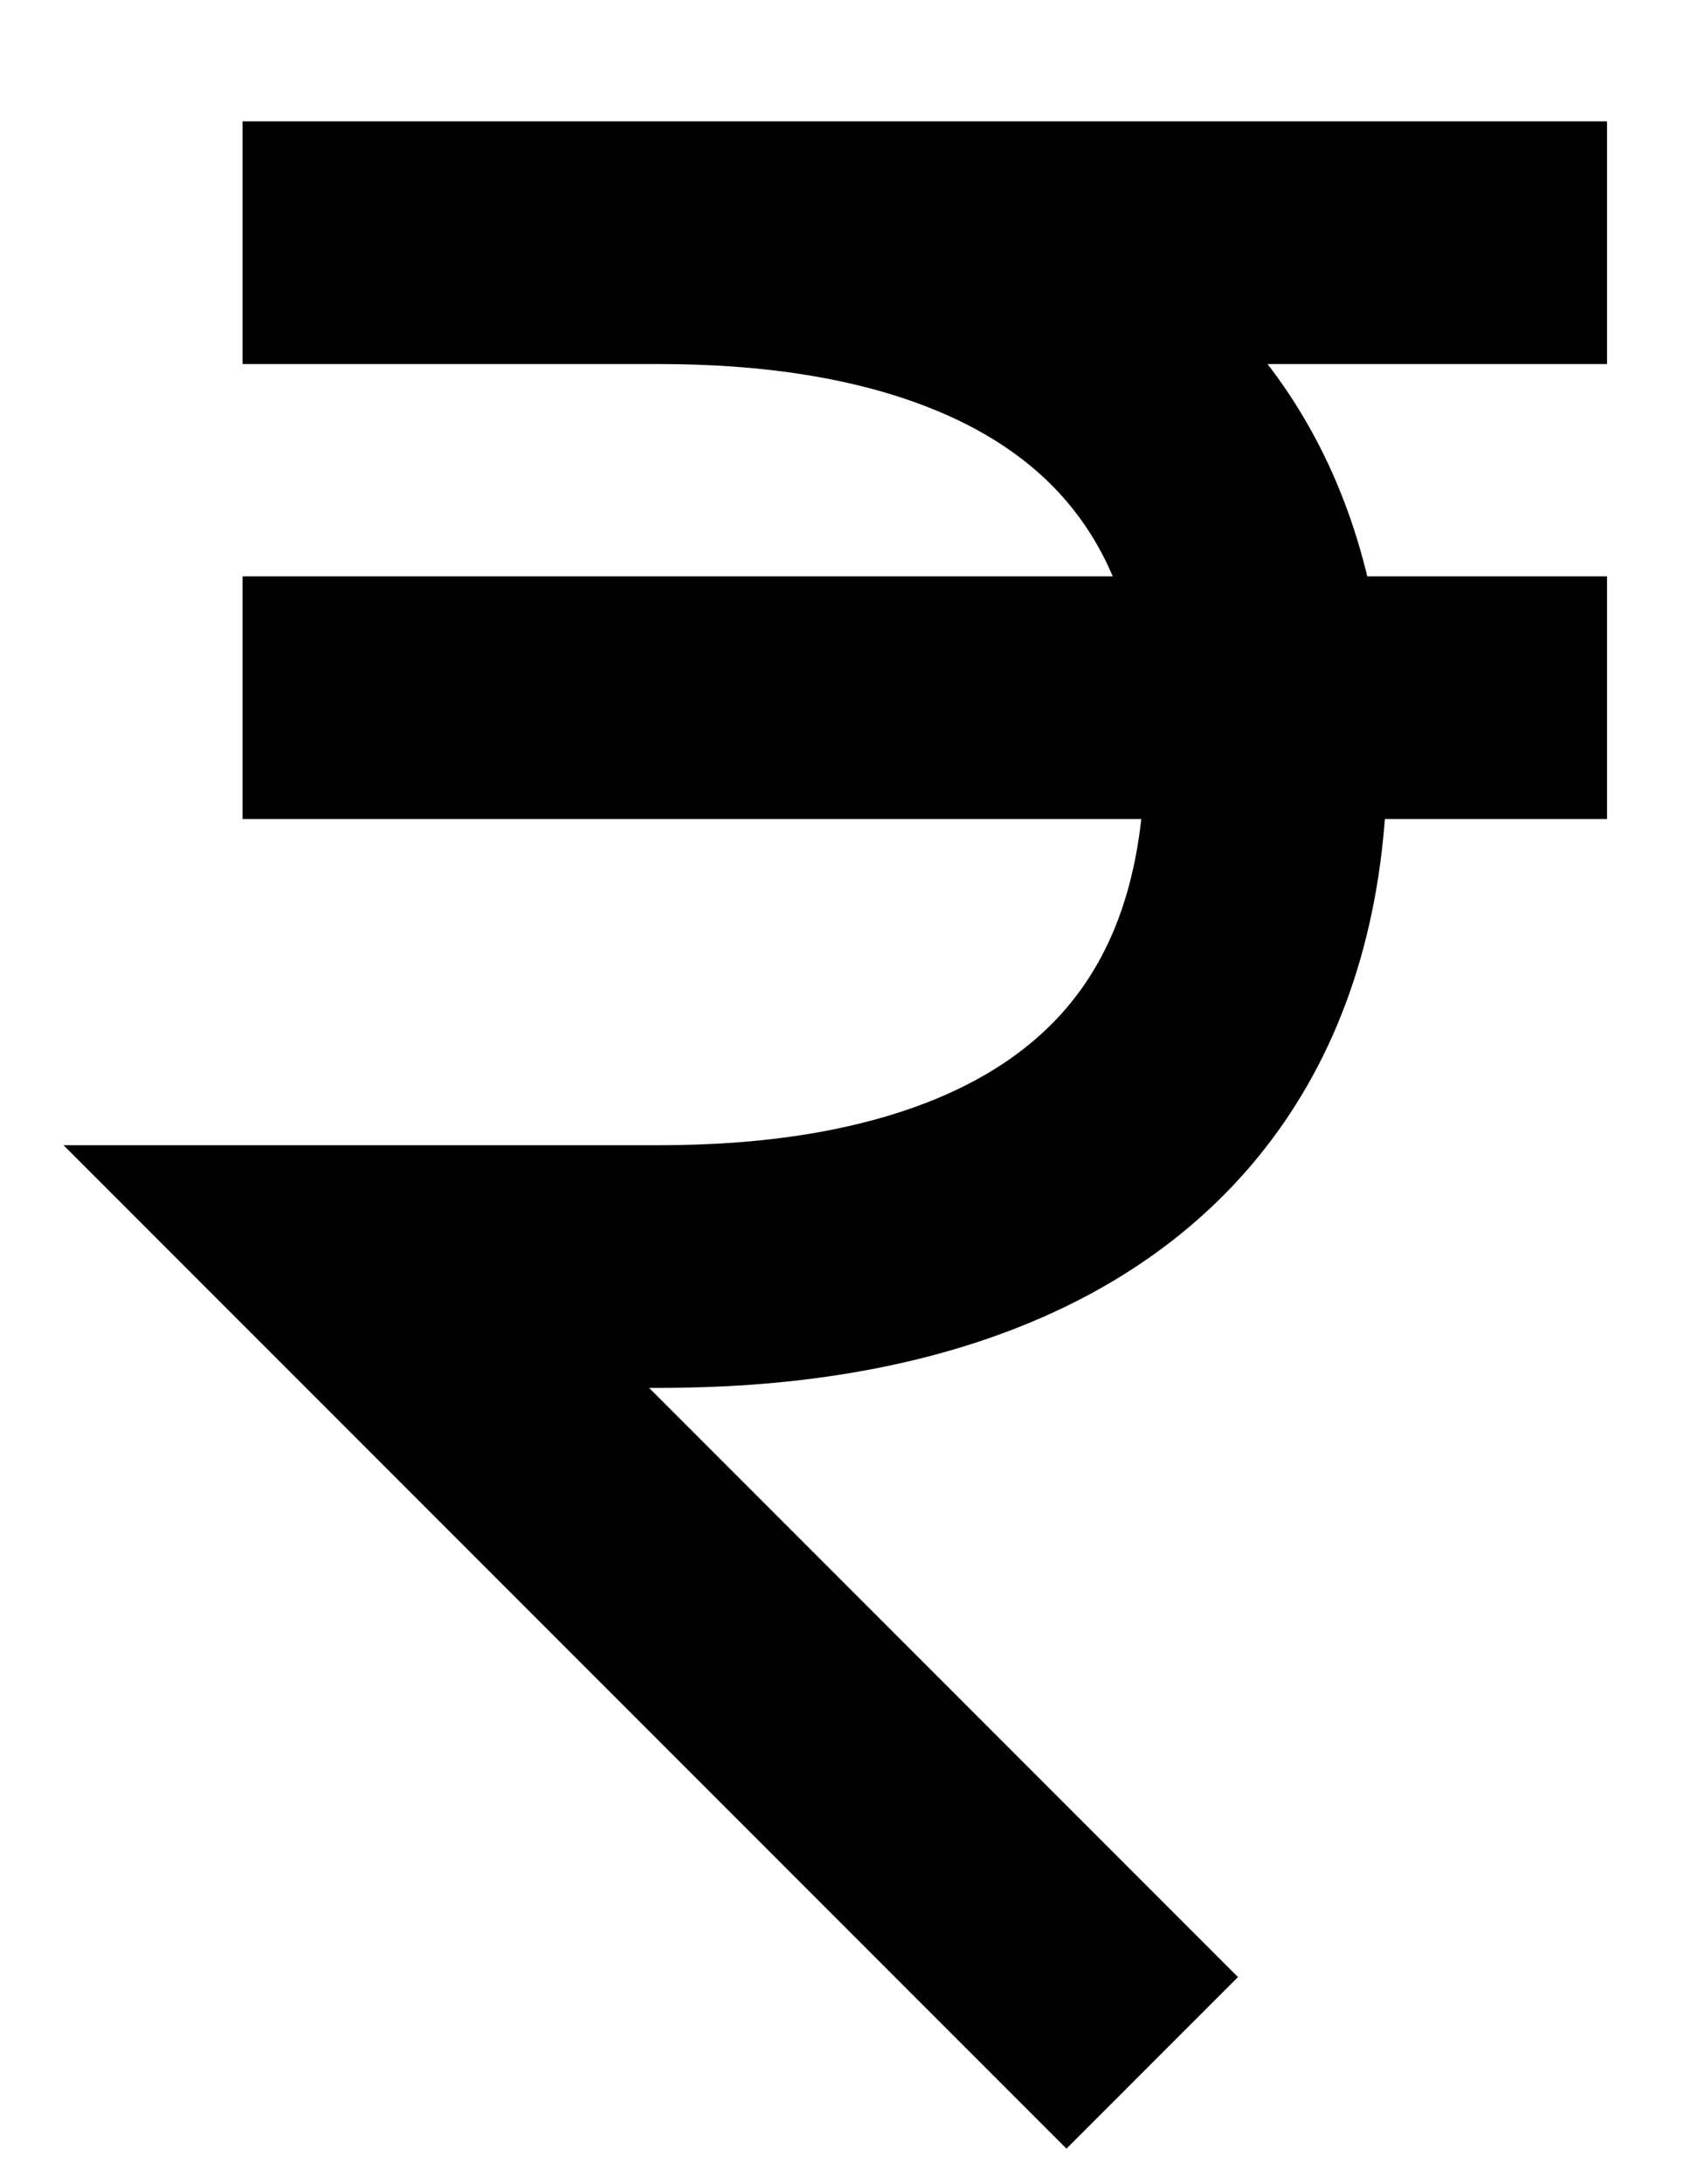 <svg width="7" height="9" viewBox="0 0 7 9" fill="none" xmlns="http://www.w3.org/2000/svg">
<path d="M1 1C1 1 1.817 1 2.641 1M4.75 8.5L1.469 5.219C1.469 5.219 2.172 5.219 2.641 5.219C3.109 5.219 5.219 5.248 5.219 3.109C5.219 0.971 3.109 1 2.641 1M6.625 1C6.625 1 4.014 1 2.641 1M1 2.875H6.625" stroke="black"/>
</svg>
